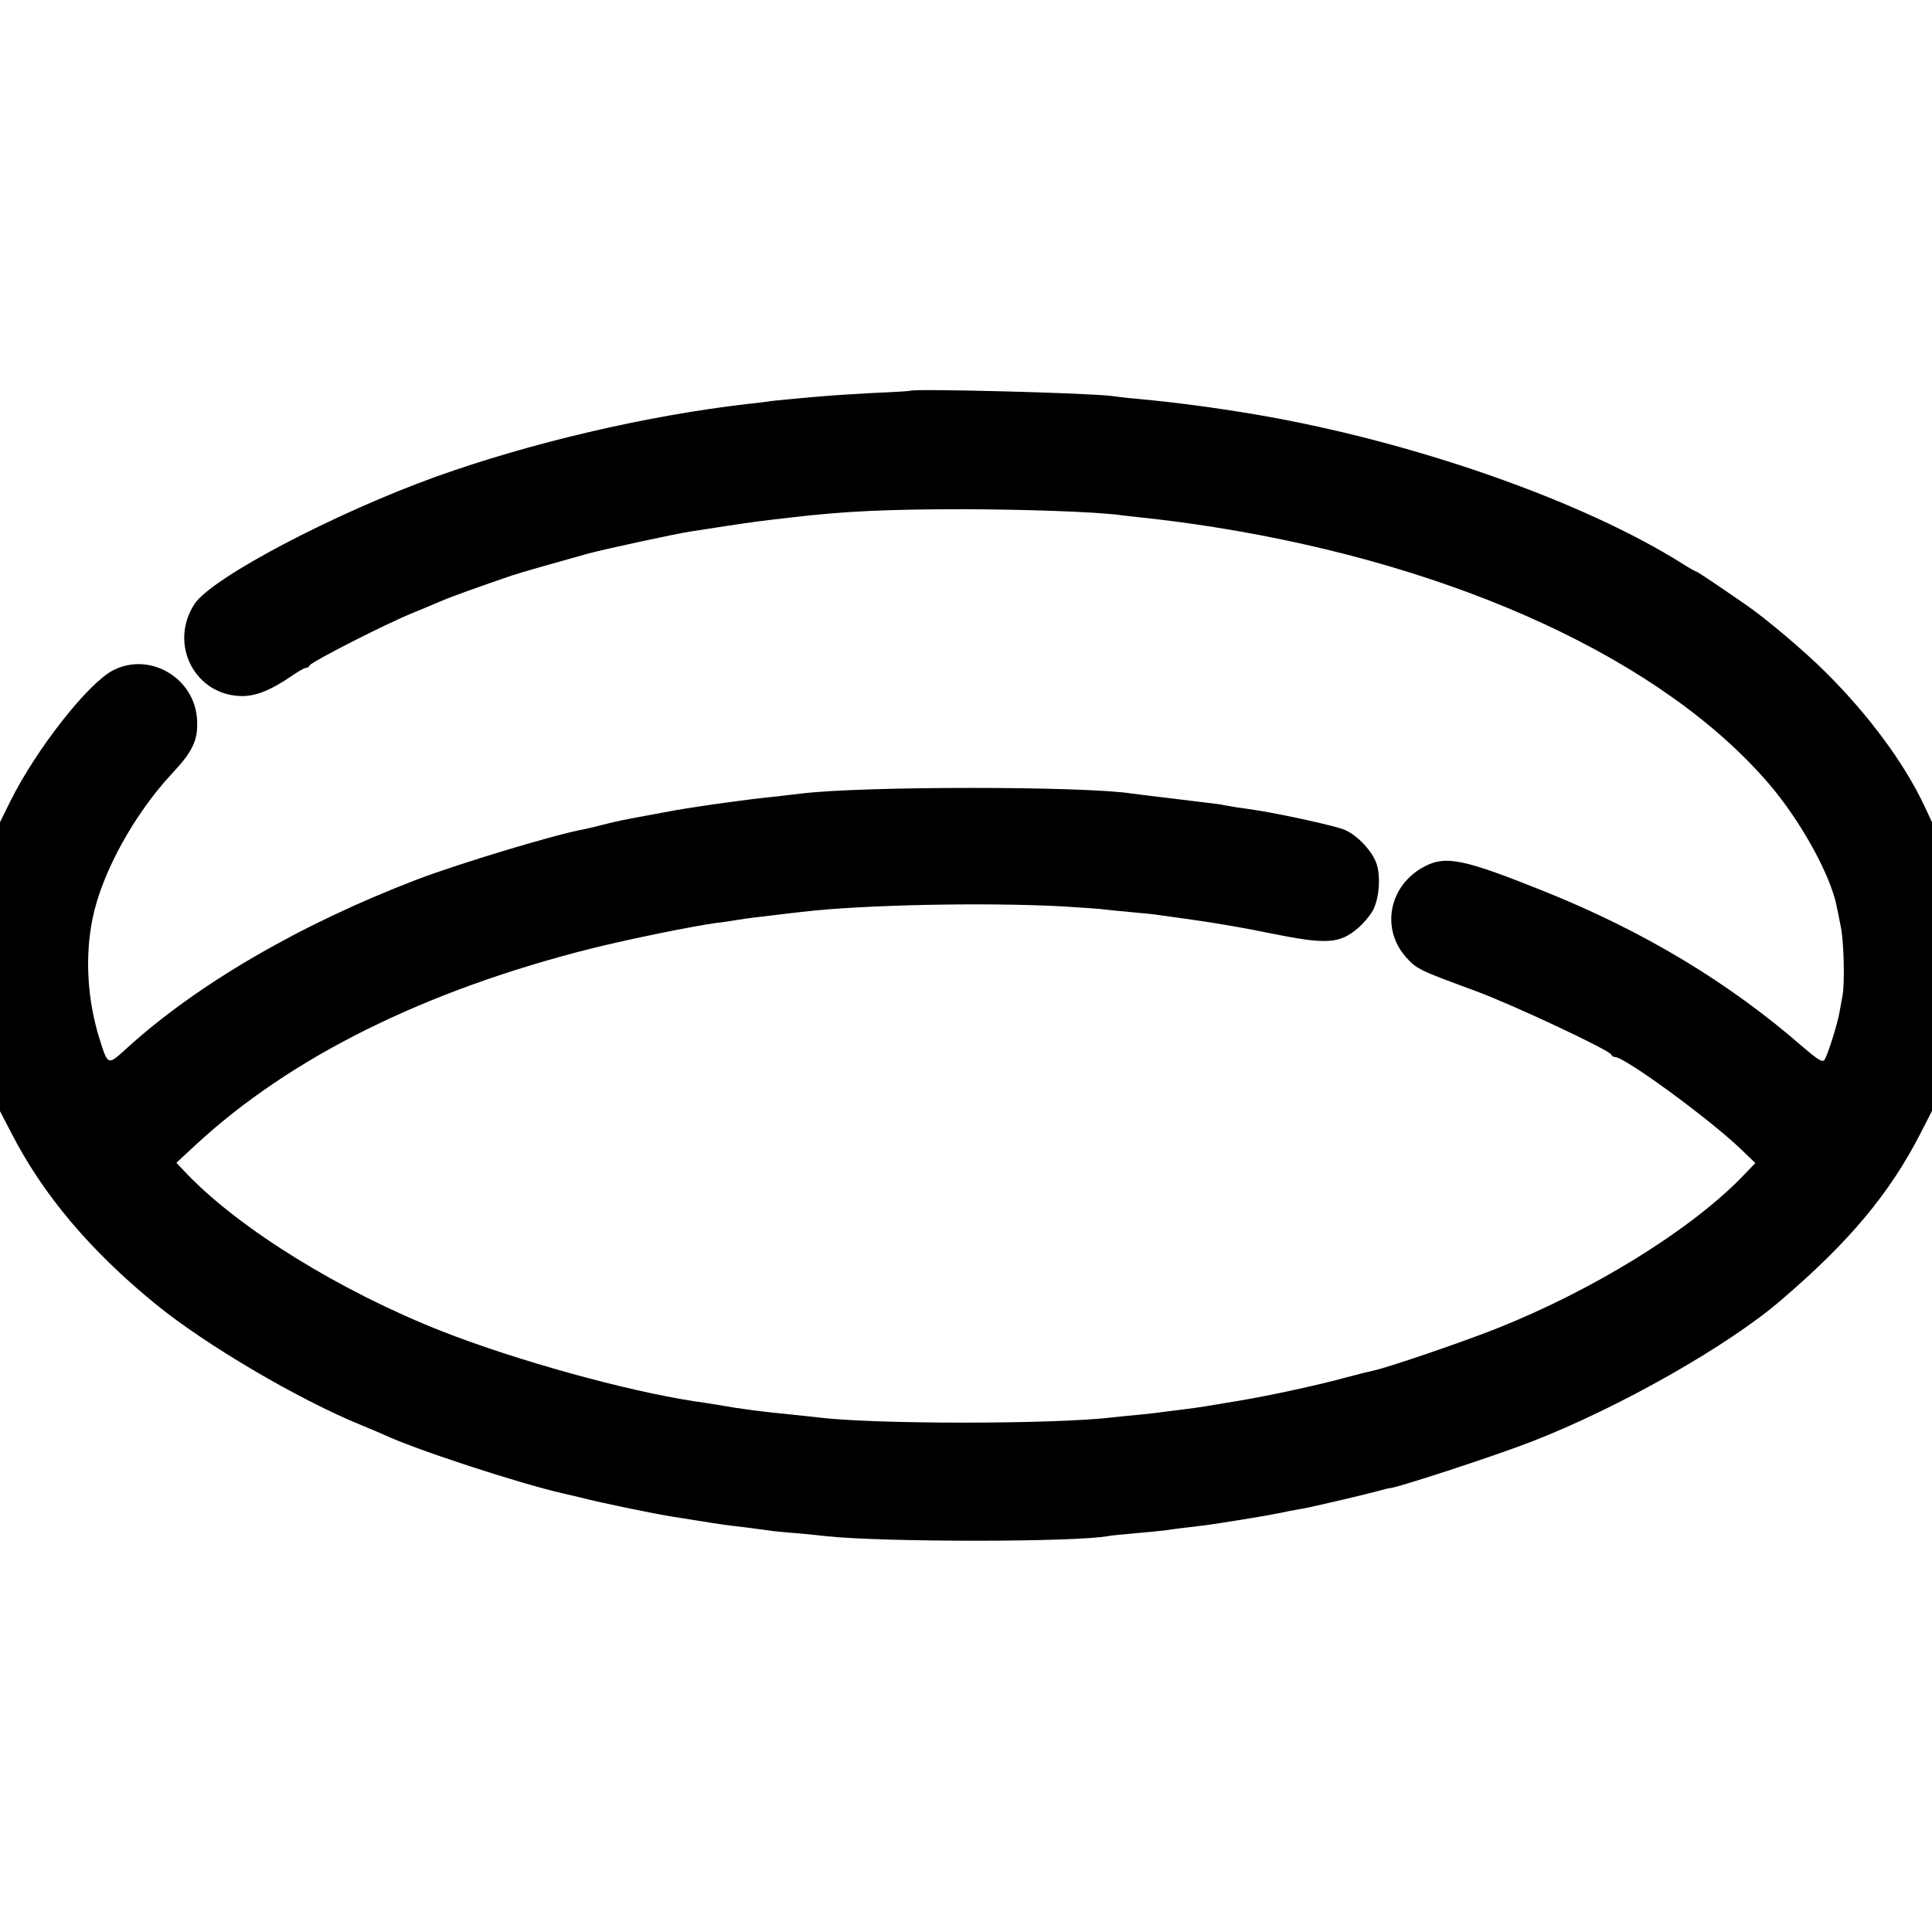 <?xml version="1.0" standalone="no"?>
<!DOCTYPE svg PUBLIC "-//W3C//DTD SVG 20010904//EN"
 "http://www.w3.org/TR/2001/REC-SVG-20010904/DTD/svg10.dtd">
<svg version="1.0" xmlns="http://www.w3.org/2000/svg"
 width="700pt" height="700pt" viewBox="0 0 700 700"
 preserveAspectRatio="xMidYMid meet">
<g transform="translate(0,700) scale(0.1,-0.1)"
fill="#000000" stroke="none">
<path d="M3297 5584 c-1 -1 -63 -5 -137 -8 -74 -4 -151 -9 -170 -11 -19 -1
-71 -6 -114 -10 -43 -4 -86 -8 -95 -10 -9 -1 -43 -6 -76 -9 -368 -43 -784
-141 -1125 -263 -369 -133 -812 -366 -875 -461 -96 -147 3 -335 175 -334 51 1
102 22 177 73 23 16 46 29 51 29 6 0 12 4 14 9 4 12 276 151 373 190 44 18 94
39 110 46 27 12 136 51 250 90 37 12 138 41 275 79 63 17 318 72 370 80 19 3
78 12 130 20 92 14 129 19 235 31 195 23 350 30 630 30 233 -1 456 -9 555 -20
19 -3 58 -7 85 -10 118 -13 146 -17 265 -35 888 -141 1628 -484 2011 -932 114
-134 220 -326 243 -439 3 -13 10 -49 16 -79 11 -54 14 -205 6 -246 -2 -12 -7
-37 -10 -55 -6 -42 -43 -159 -55 -178 -7 -12 -23 -2 -78 45 -267 233 -577 420
-939 565 -289 116 -355 130 -432 90 -129 -67 -161 -225 -67 -330 38 -42 48
-47 250 -121 138 -51 487 -215 493 -231 2 -5 8 -9 14 -9 35 0 344 -226 456
-334 l52 -50 -52 -54 c-189 -192 -535 -406 -884 -545 -129 -51 -387 -139 -444
-152 -14 -3 -59 -14 -100 -25 -98 -27 -271 -65 -390 -85 -124 -21 -137 -23
-190 -30 -25 -3 -61 -8 -80 -10 -19 -3 -62 -8 -95 -11 -33 -3 -73 -7 -90 -9
-213 -26 -878 -26 -1075 0 -19 2 -57 6 -85 9 -112 11 -185 20 -275 36 -30 5
-68 11 -85 13 -247 38 -642 147 -915 254 -367 145 -730 369 -923 570 l-38 40
68 63 c345 320 833 562 1438 714 142 35 358 79 450 92 28 3 59 8 70 10 11 2
58 9 105 14 47 6 108 13 135 16 218 26 664 35 945 20 74 -5 141 -9 150 -11 8
-1 53 -6 100 -10 47 -4 93 -9 103 -11 10 -1 70 -10 135 -19 64 -9 182 -29 262
-46 208 -42 253 -39 321 19 23 20 49 52 57 71 20 46 24 116 10 160 -14 45 -69
104 -115 124 -32 14 -218 55 -318 71 -16 2 -50 8 -75 11 -25 4 -53 9 -62 11
-10 1 -80 10 -155 19 -76 9 -149 18 -163 20 -178 27 -972 27 -1195 0 -16 -2
-55 -6 -85 -10 -70 -7 -124 -14 -175 -21 -22 -3 -51 -7 -65 -9 -36 -5 -112
-17 -135 -21 -11 -2 -47 -9 -80 -15 -111 -20 -132 -25 -180 -37 -22 -6 -52
-13 -66 -16 -100 -17 -454 -124 -609 -183 -423 -162 -798 -380 -1054 -614 -66
-60 -65 -60 -96 39 -44 141 -53 299 -24 437 34 164 150 375 287 522 76 81 95
122 91 195 -8 152 -172 248 -305 179 -91 -48 -276 -283 -371 -473 l-38 -77 0
-523 0 -524 39 -75 c115 -226 287 -430 526 -625 182 -148 515 -344 745 -438
36 -15 74 -31 85 -36 113 -53 487 -175 645 -211 25 -6 52 -12 60 -14 72 -19
267 -59 335 -70 11 -2 54 -8 95 -15 80 -13 95 -15 179 -25 29 -4 63 -8 75 -10
11 -2 57 -7 101 -10 44 -4 94 -9 110 -11 207 -22 906 -22 1023 1 10 2 55 6 98
10 43 4 90 8 104 10 25 4 81 11 150 19 37 5 208 32 250 41 14 2 36 7 50 10 14
2 36 7 50 9 35 6 239 54 278 65 18 5 33 9 35 9 10 -5 384 117 517 169 317 123
713 348 904 513 249 213 394 388 505 605 l41 80 0 523 0 523 -29 62 c-73 154
-201 327 -356 481 -77 77 -219 197 -291 246 -126 87 -176 120 -180 120 -2 0
-22 11 -44 25 -365 231 -987 448 -1555 544 -142 24 -293 44 -425 56 -36 3 -76
8 -90 10 -76 11 -721 28 -733 19z"/>
</g>
</svg>
